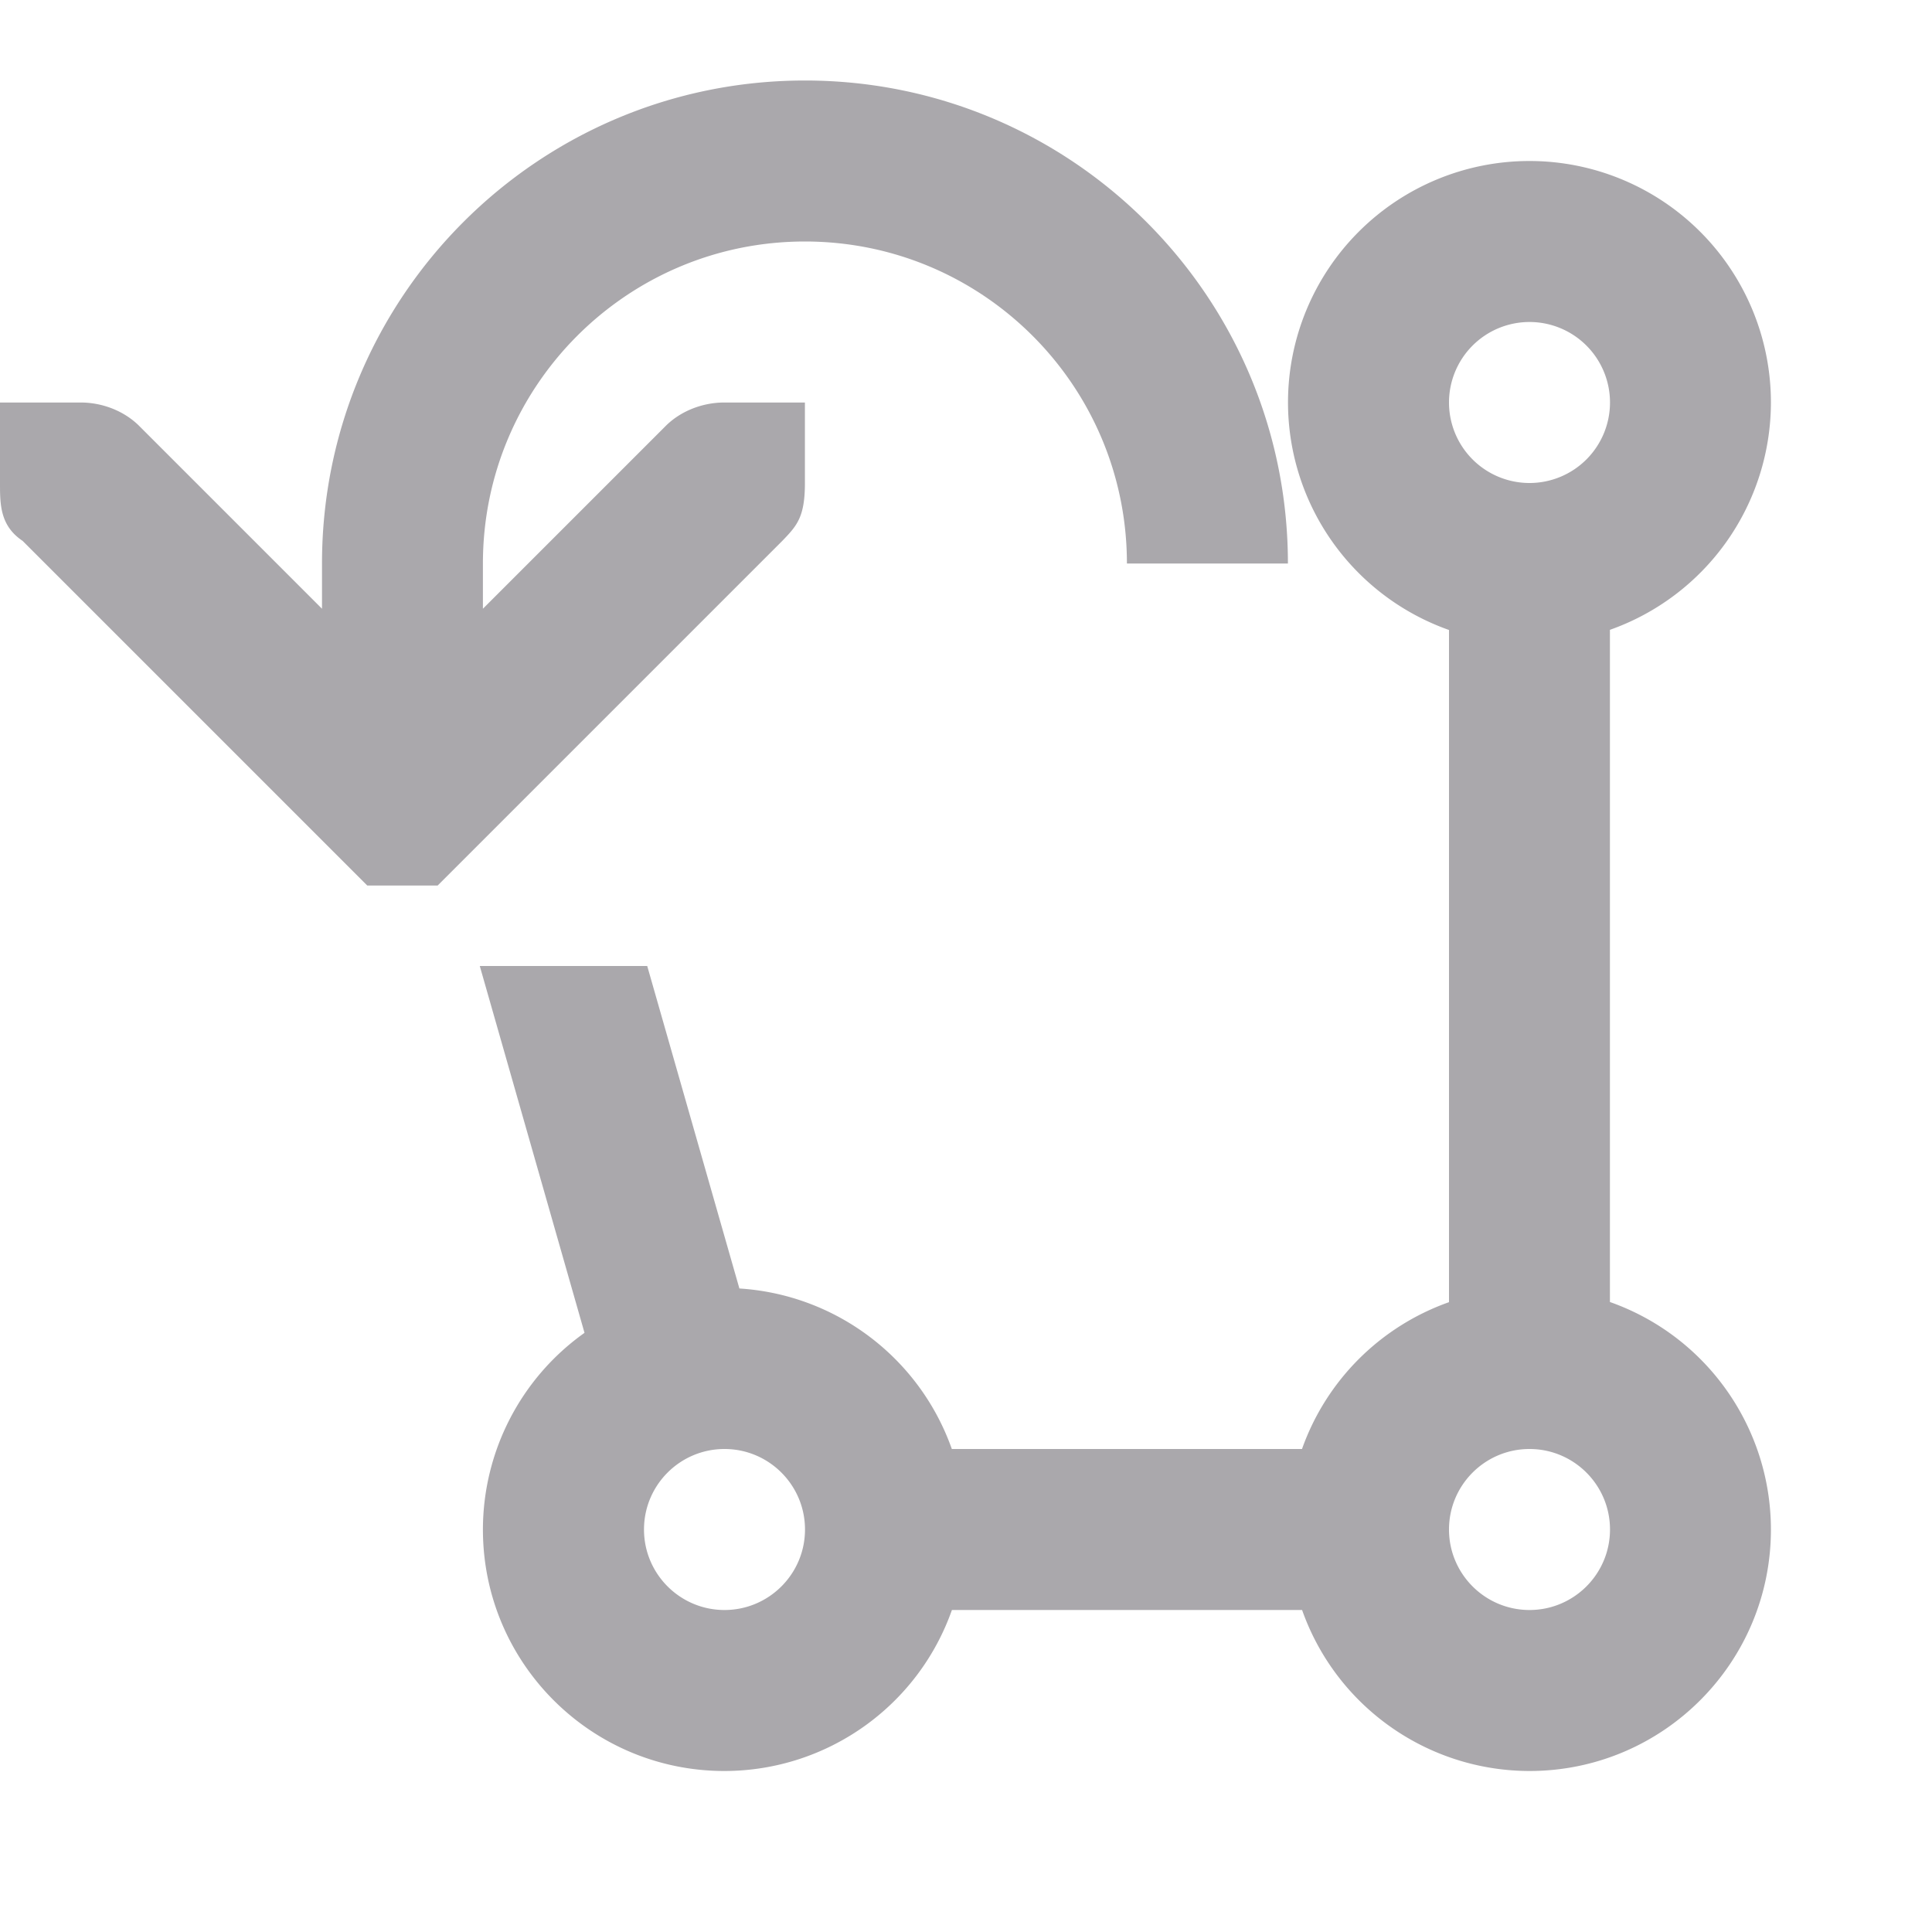 <svg viewBox="0 0 24 24" xmlns="http://www.w3.org/2000/svg"><path d="m10 1c-3.314 0-6 2.686-6 6v.562l-2.281-2.281c-.188-.181-.453-.281-.719-.281h-1v1c0 .265 0 .531.281.719l4 4 .281.281h.875l.281-.281 4-4c.181-.188.281-.294.281-.719v-1h-1c-.265 0-.531.1-.719.281l-2.281 2.281v-.562c0-2.209 1.791-4 4-4s4 1.791 4 4h2c0-3.314-2.686-6-6-6zm9 1a3 3 0 0 0 -3 3 3 3 0 0 0 2 2.826v8.35c-.853.302-1.524.972-1.826 1.824h-4.35c-.401-1.133-1.439-1.918-2.639-1.994l-1.145-4.006h-2.08l1.301 4.557c-.791.562-1.261 1.473-1.262 2.443 0 1.657 1.343 3 3 3 1.271-.001 2.403-.802 2.826-2h4.35c.423 1.197 1.554 1.998 2.824 2 1.657 0 3-1.343 3-3-.001-1.271-.802-2.403-2-2.826v-8.35a3 3 0 0 0 2-2.824 3 3 0 0 0 -3-3zm0 2a1 1 0 0 1 1 1 1 1 0 0 1 -1 1 1 1 0 0 1 -1-1 1 1 0 0 1 1-1zm-10 14c.552 0 1 .448 1 1s-.448 1-1 1-1-.448-1-1 .448-1 1-1zm10 0c.552 0 1 .448 1 1s-.448 1-1 1-1-.448-1-1 .448-1 1-1z" fill="#aaa8ac"/></svg>